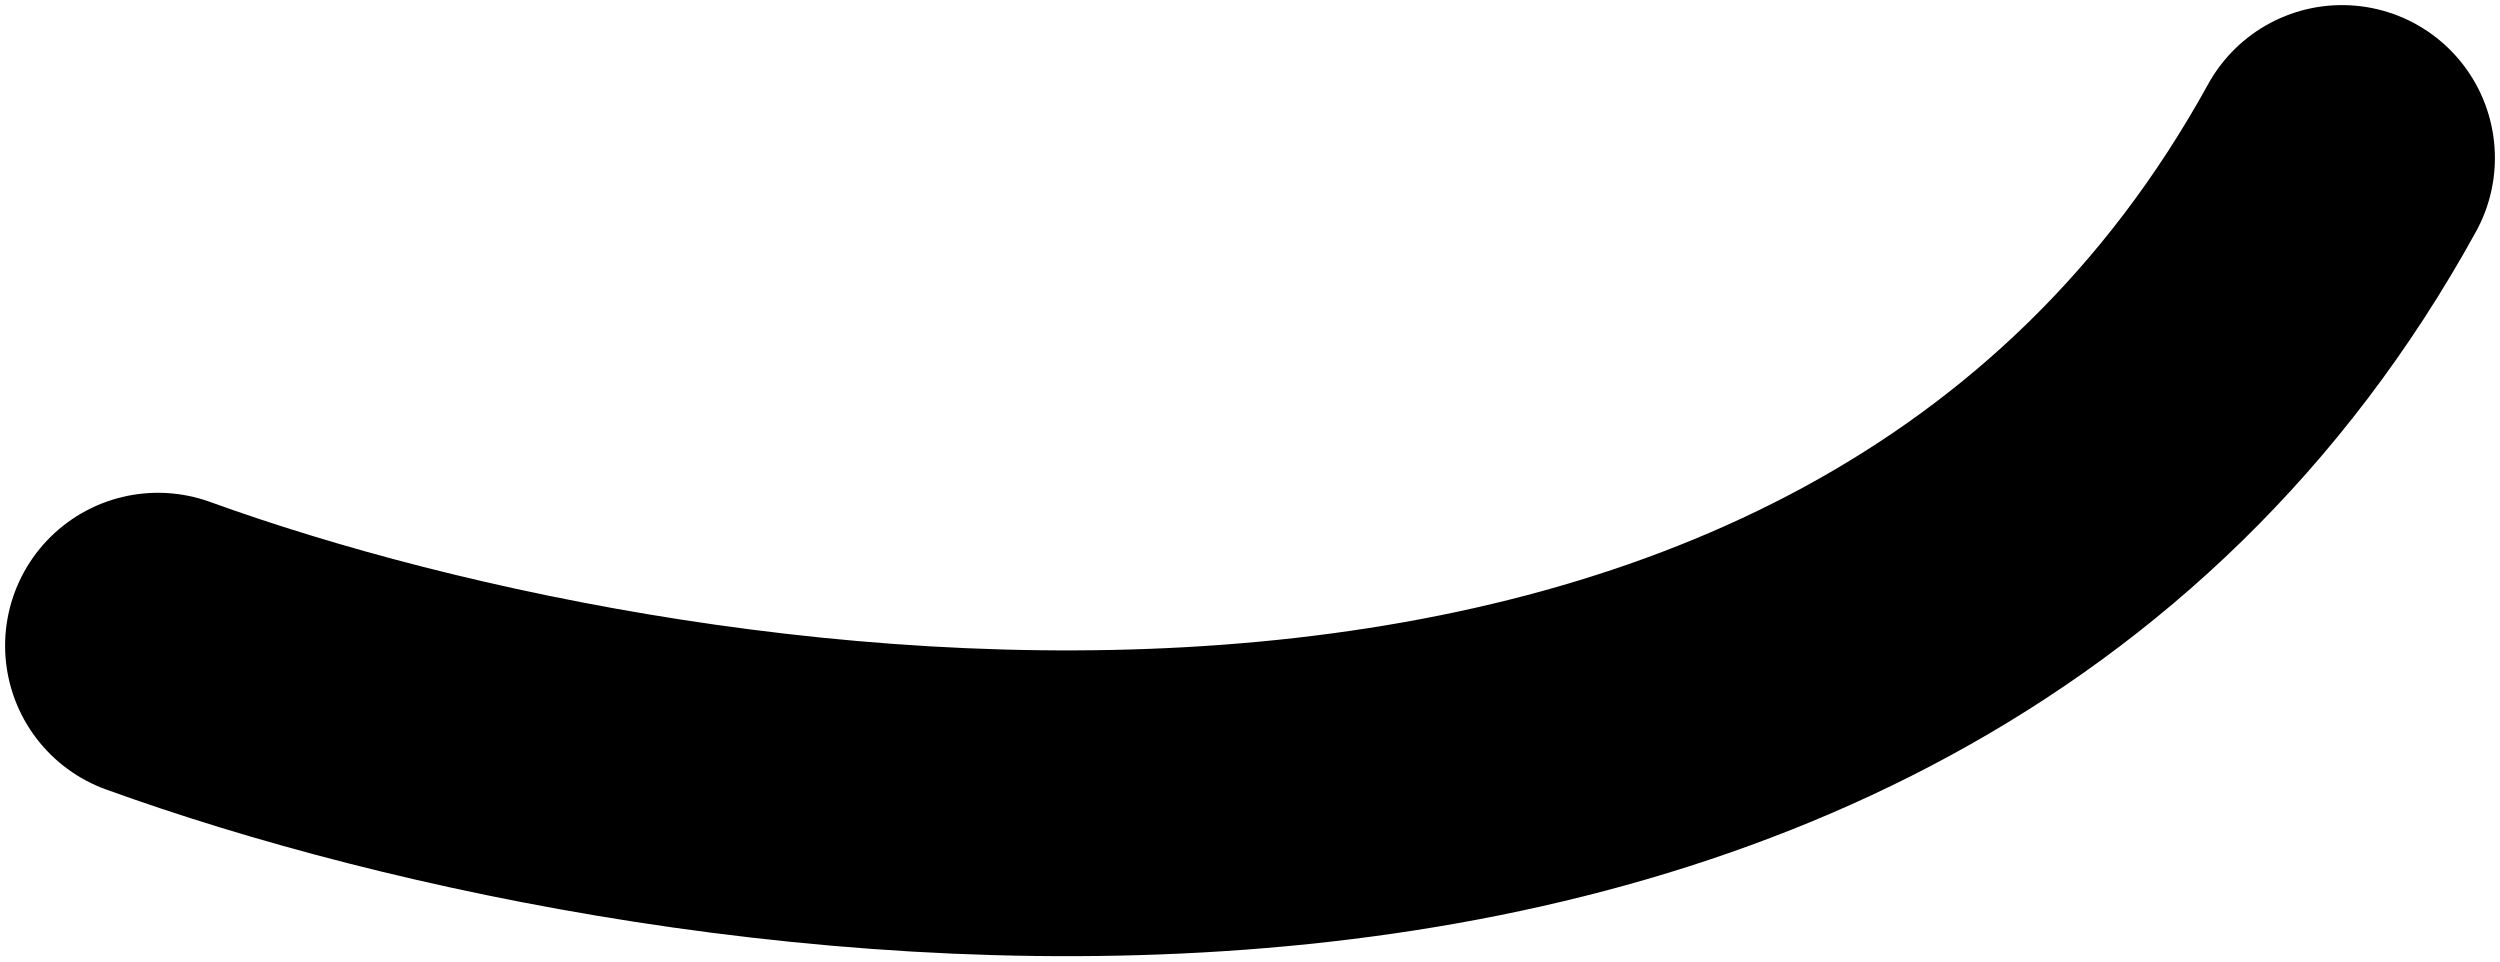 <svg width="26" height="10" viewBox="0 0 26 10" fill="none" xmlns="http://www.w3.org/2000/svg">
<path d="M1.643 6.715C7.18 8.72 19.475 10.511 24.357 1.643" stroke="black" stroke-width="3.18" stroke-linecap="round"/>
</svg>
